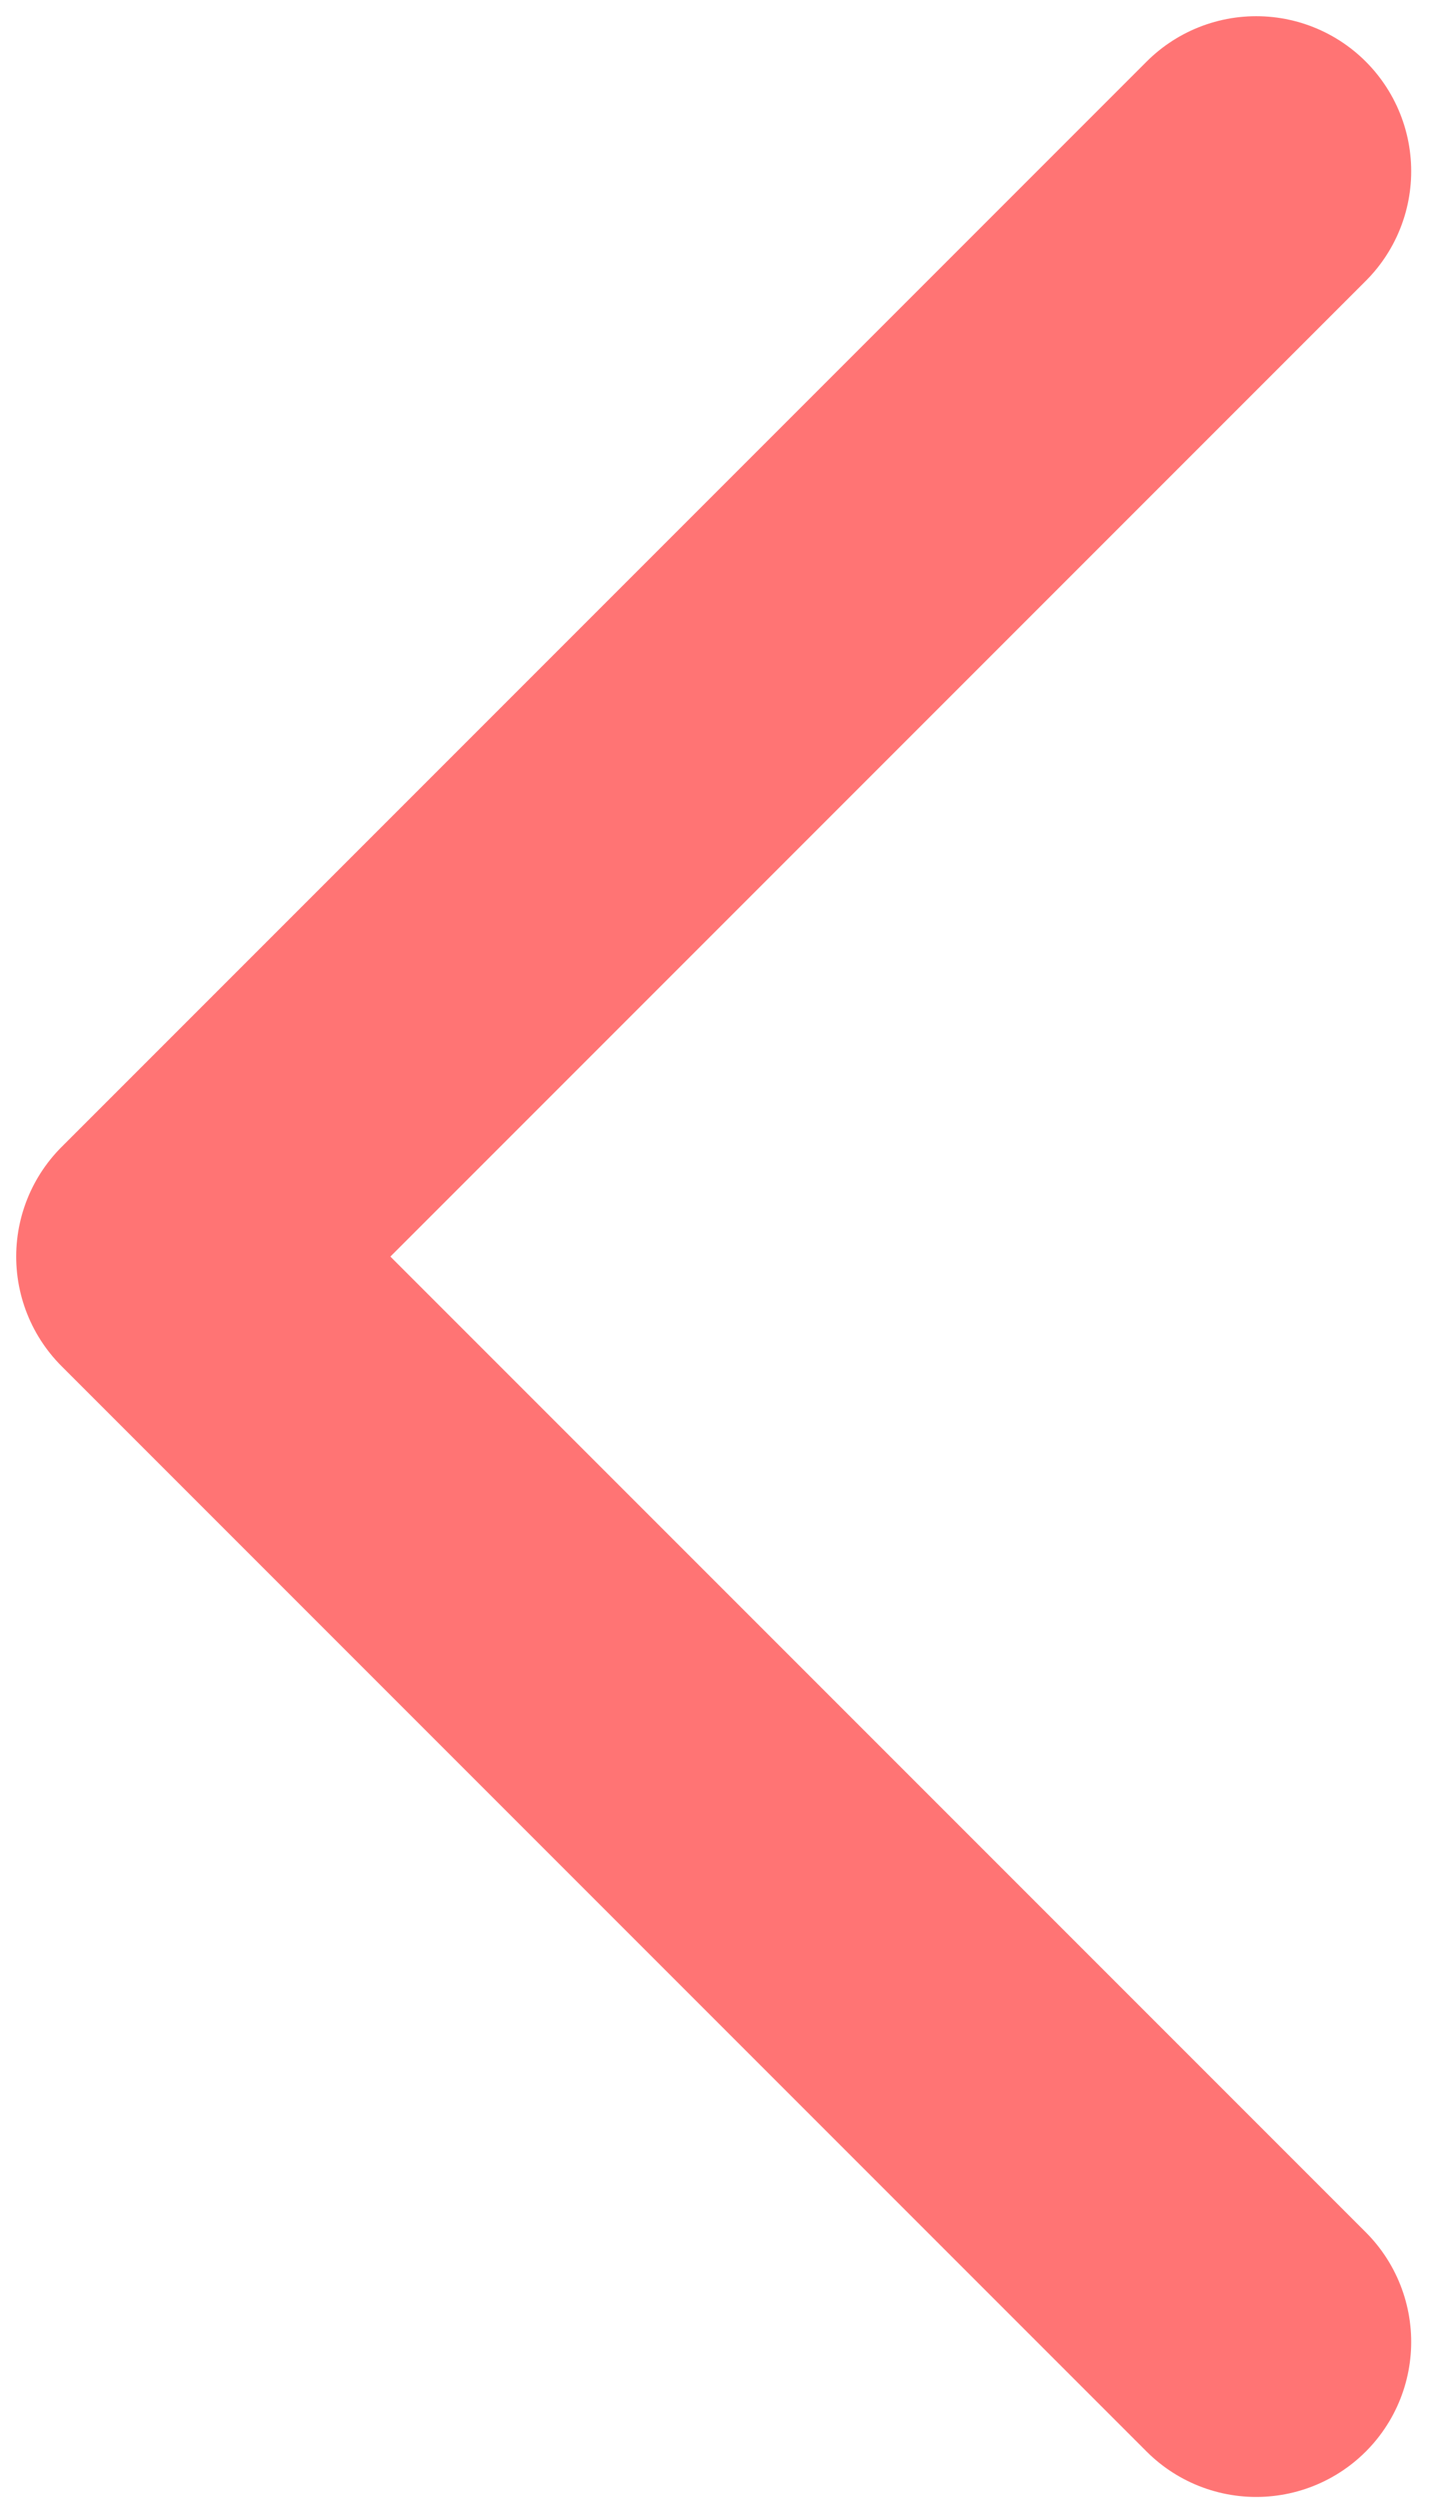<svg width="42" height="73" viewBox="0 0 42 73" fill="none" xmlns="http://www.w3.org/2000/svg">
<path d="M36.69 68.38L5 36.69L36.69 5" stroke="#FF7474" stroke-width="9.054" stroke-linecap="round" stroke-linejoin="round"/>
</svg>
